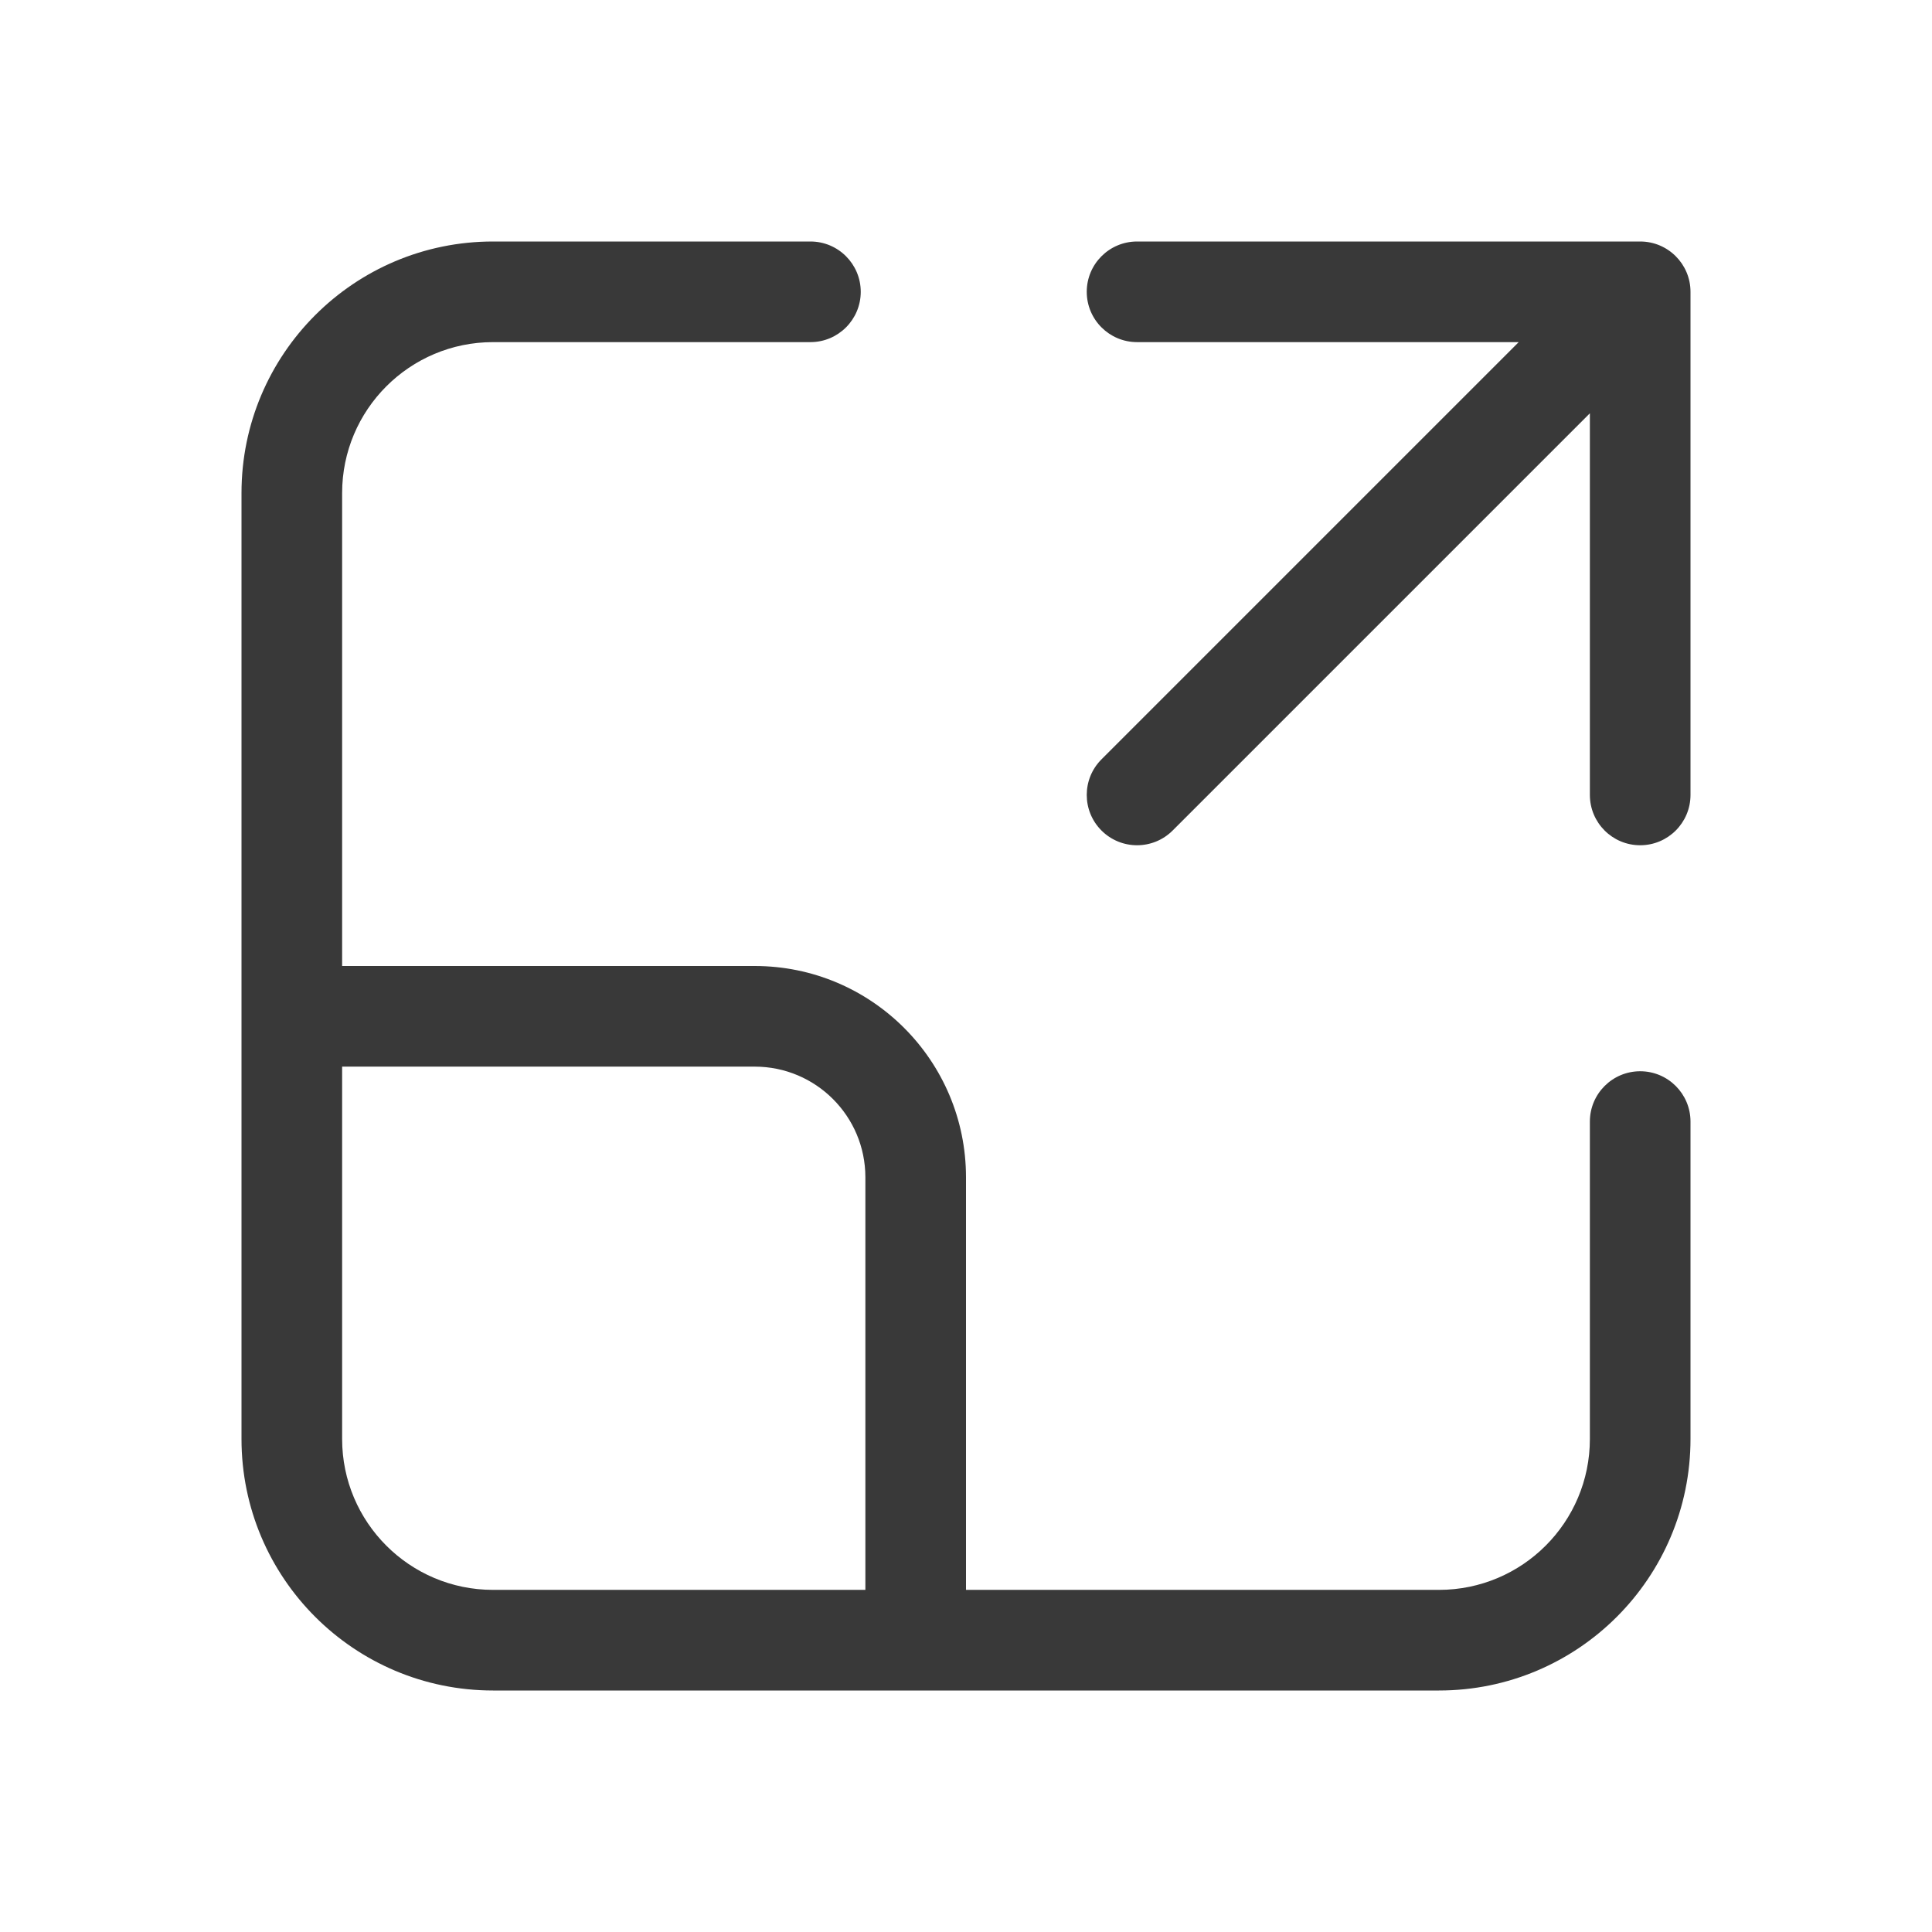 <svg xmlns="http://www.w3.org/2000/svg" width="48" height="48" viewBox="0 0 48 48" fill="#393939">
<path d="M8.5 12.25C8.5 10.179 10.179 8.5 12.25 8.5H20.135C20.825 8.5 21.385 7.94 21.385 7.25C21.385 6.56 20.825 6 20.135 6H12.25C8.798 6 6 8.798 6 12.25V35.75C6 39.202 8.798 42 12.25 42H35.75C39.202 42 42 39.202 42 35.75V27.865C42 27.175 41.44 26.615 40.75 26.615C40.06 26.615 39.5 27.175 39.5 27.865V35.75C39.5 37.821 37.821 39.5 35.75 39.5H24V29.25C24 26.35 21.649 24 18.75 24H8.5V12.25ZM8.5 26.5H18.75C20.269 26.5 21.5 27.731 21.5 29.25V39.5H12.25C10.179 39.5 8.5 37.821 8.5 35.75V26.5ZM27 7.25C27 6.56 27.56 6 28.25 6H40.75C41.44 6 42 6.56 42 7.25V19.75C42 20.44 41.44 21 40.75 21C40.059 21 39.5 20.44 39.5 19.75V10.268L29.134 20.634C28.646 21.122 27.854 21.122 27.366 20.634C26.878 20.146 26.878 19.354 27.366 18.866L37.732 8.5H28.25C27.56 8.5 27 7.94 27 7.25Z" fill="#393939"/>
</svg>